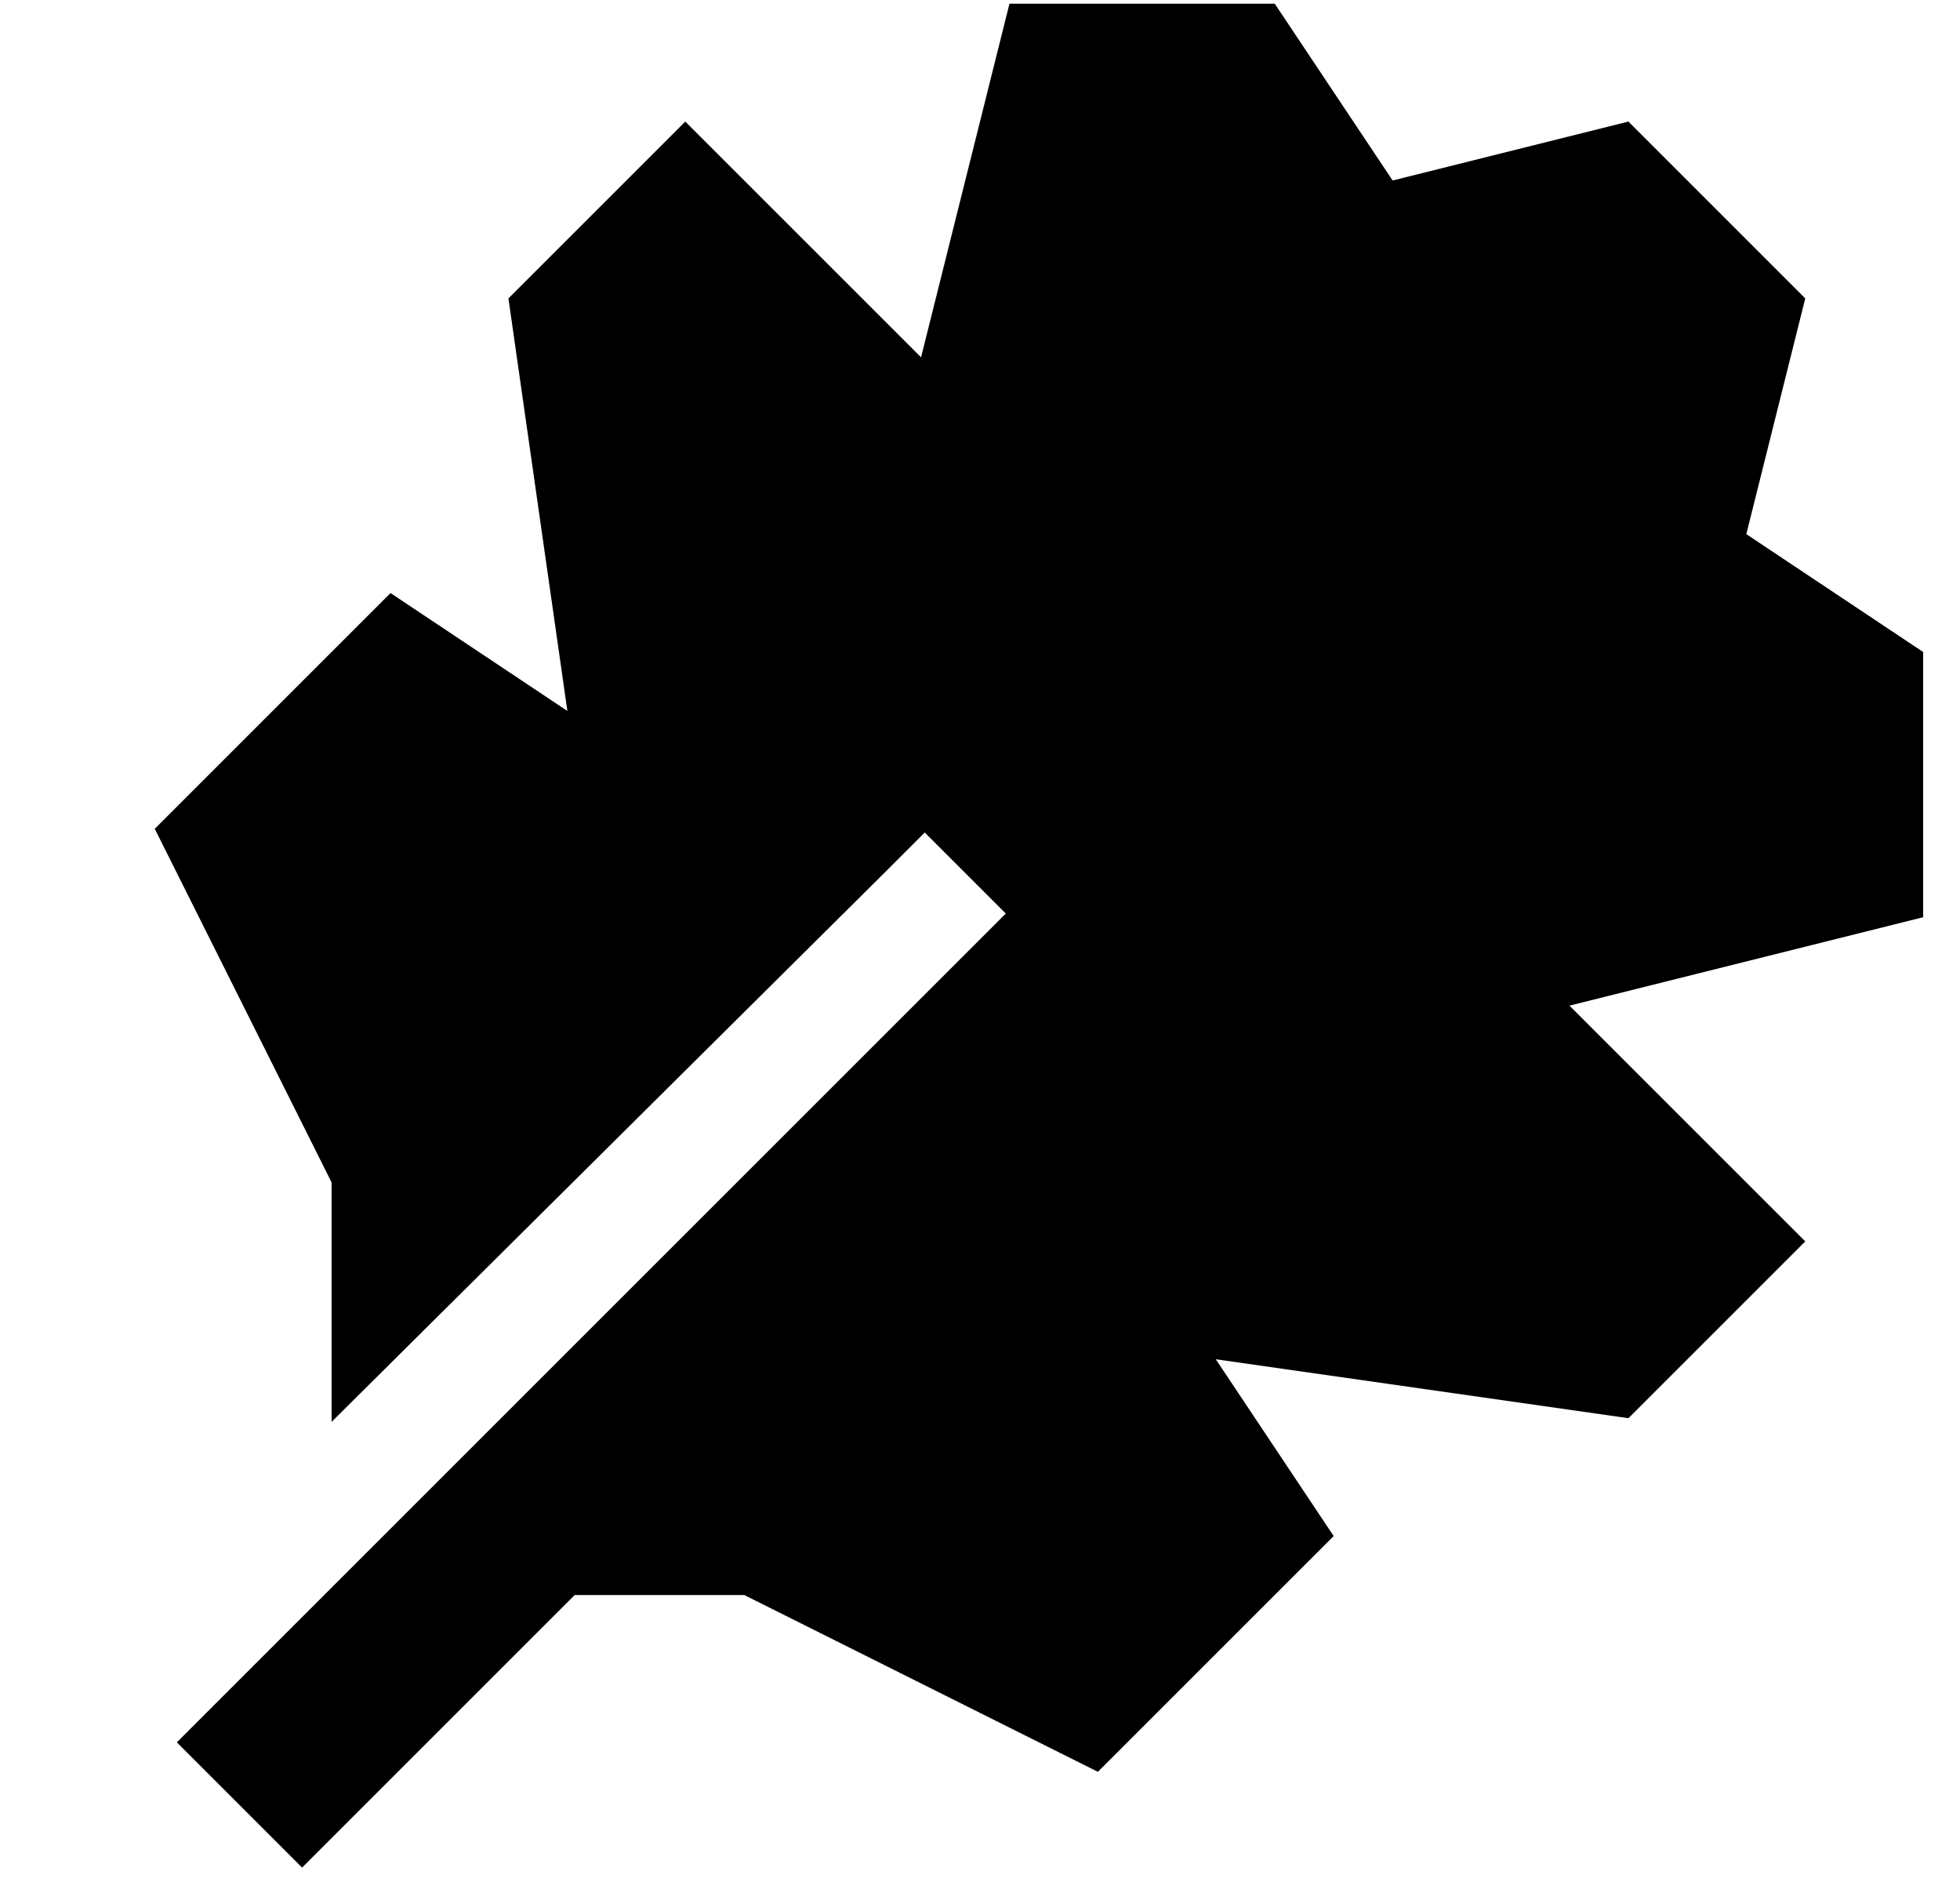 <?xml version="1.0" standalone="no"?>
<!DOCTYPE svg PUBLIC "-//W3C//DTD SVG 1.1//EN" "http://www.w3.org/Graphics/SVG/1.1/DTD/svg11.dtd" >
<svg xmlns="http://www.w3.org/2000/svg" xmlns:xlink="http://www.w3.org/1999/xlink" version="1.1" viewBox="-10 -40 532 512">
   <path fill="currentColor"
d="M512 209v-72v72v-72l-48 -32v0l16 -64v0l-48 -48v0l-64 16v0l-32 -48v0h-72v0l-24 96v0l-64 -64v0l-48 48v0l16 112v0l-48 -32v0l-64 64v0l48 96v0v65v0l150 -149v0l11 -11v0l22 22v0l-208 208v0l-17 17v0l34 34v0l17 -17v0l57 -57v0h46v0l96 48v0l64 -64v0l-32 -48v0
l112 16v0l48 -48v0l-64 -64v0l96 -24v0z" />
</svg>
